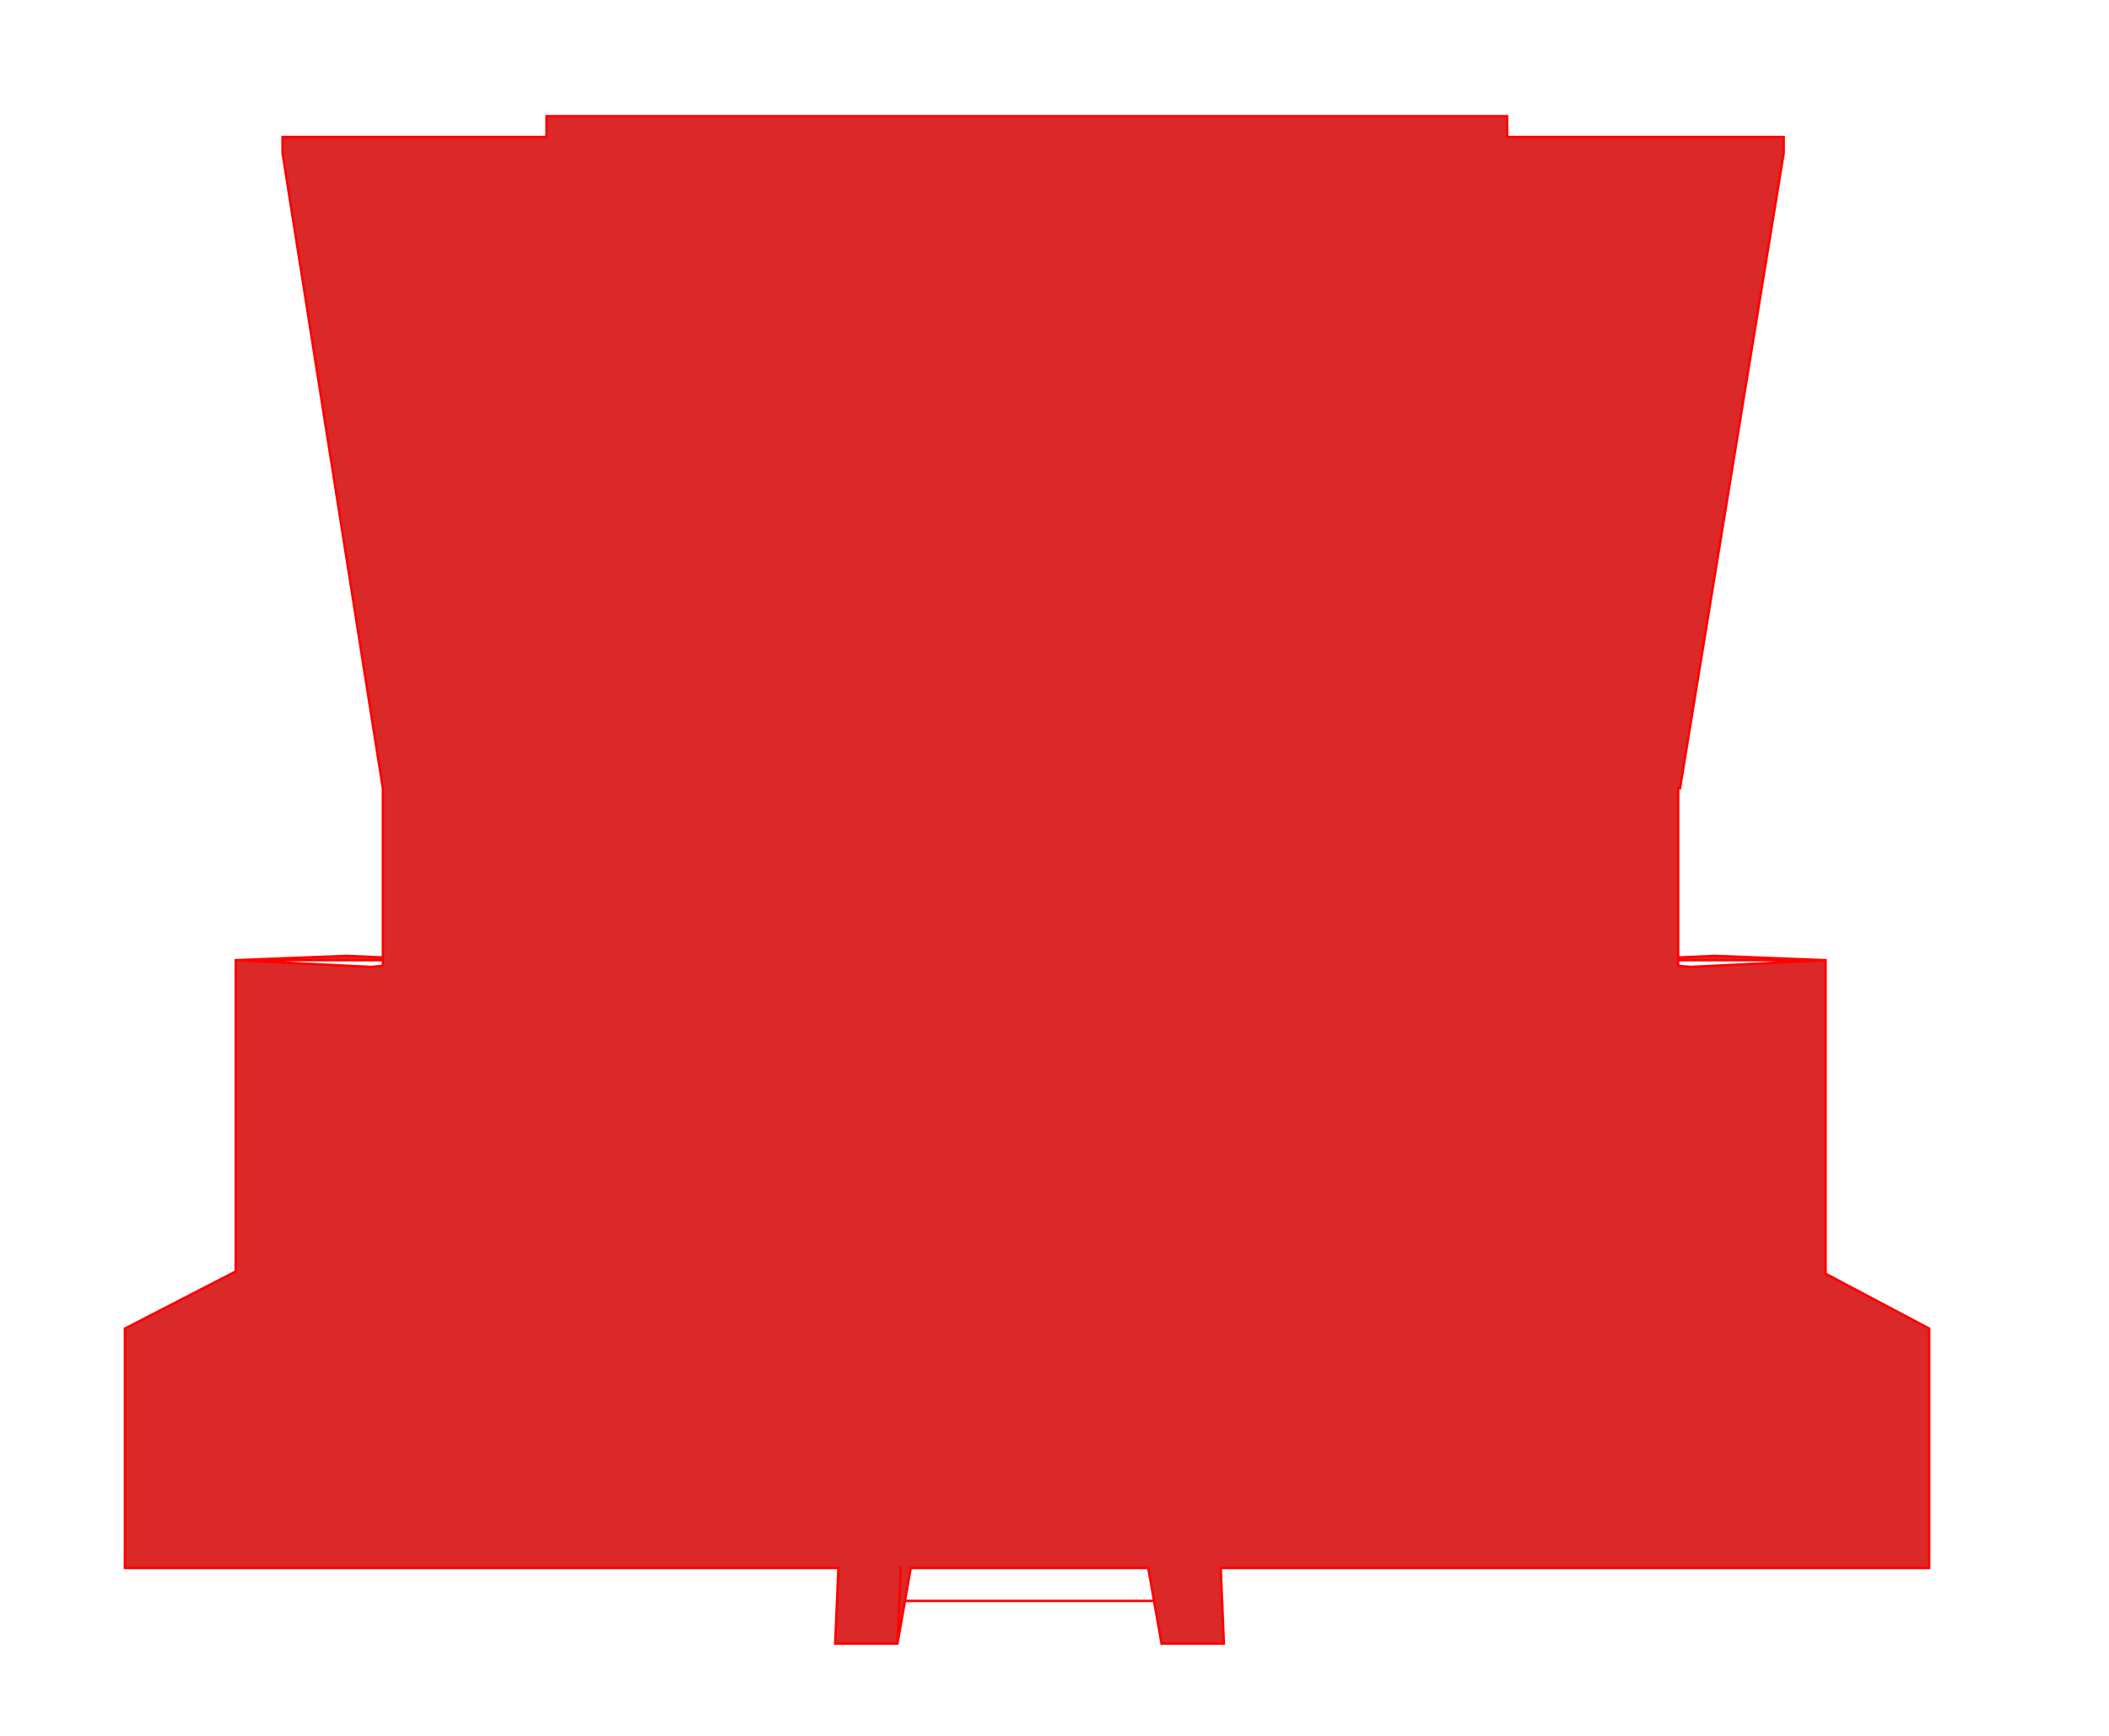 <?xml version="1.0" encoding="utf-8"?>
<!-- Generator: Adobe Illustrator 23.0.0, SVG Export Plug-In . SVG Version: 6.00 Build 0)  -->
<svg version="1.1" id="圖層_1" xmlns="http://www.w3.org/2000/svg" xmlns:xlink="http://www.w3.org/1999/xlink" x="0px" y="0px"
	 viewBox="0 0 872 718" style="enable-background:new 0 0 872 718;" xml:space="preserve">
<style type="text/css">
	.st0{fill:none;stroke:#FF0000;stroke-miterlimit:10;}
	.st1{fill:#DB2828;stroke:#FF0000;stroke-miterlimit:10;}
</style>
<rect x="373.23" y="636.24" class="st0" width="105.08" height="25.73"/>
<rect x="374.29" y="607.87" class="st0" width="102.87" height="22.88"/>
<rect x="375.4" y="579.74" class="st0" width="100.67" height="22.88"/>
<polygon class="st0" points="477.99,635.95 373.42,636.24 375.28,630.74 475.86,630.74 "/>
<polygon class="st0" points="476.91,607.59 374.74,607.87 376.56,602.62 474.83,602.62 "/>
<polygon class="st0" points="475.91,579.46 375.4,579.74 377.18,574.49 473.87,574.49 "/>
<polygon class="st1" points="797.65,549.37 754.82,526.68 754.82,397.03 698.89,399.83 693.85,399.35 693.85,397.03 754.82,397.03 
	708.98,395.24 693.85,395.92 693.85,325.97 694.63,325.97 737.5,63.31 737.5,56.64 623.15,56.64 623.15,48.03 225.97,48.03 
	225.97,56.64 116.83,56.64 116.83,63.31 158.3,325.97 158.32,325.97 158.32,395.91 143.32,395.24 97.48,397.03 158.32,397.03 
	158.32,399.37 153.41,399.83 97.48,397.03 97.48,525.73 51.65,549.37 51.65,648.37 346.67,648.37 345.32,679.62 371.07,679.62 
	372.42,648.37 372.43,648.37 371.07,679.62 376.56,648.37 474.77,648.37 480.35,680.11 480.33,679.62 506.02,679.62 504.73,648.37 
	797.65,648.37 "/>
</svg>
